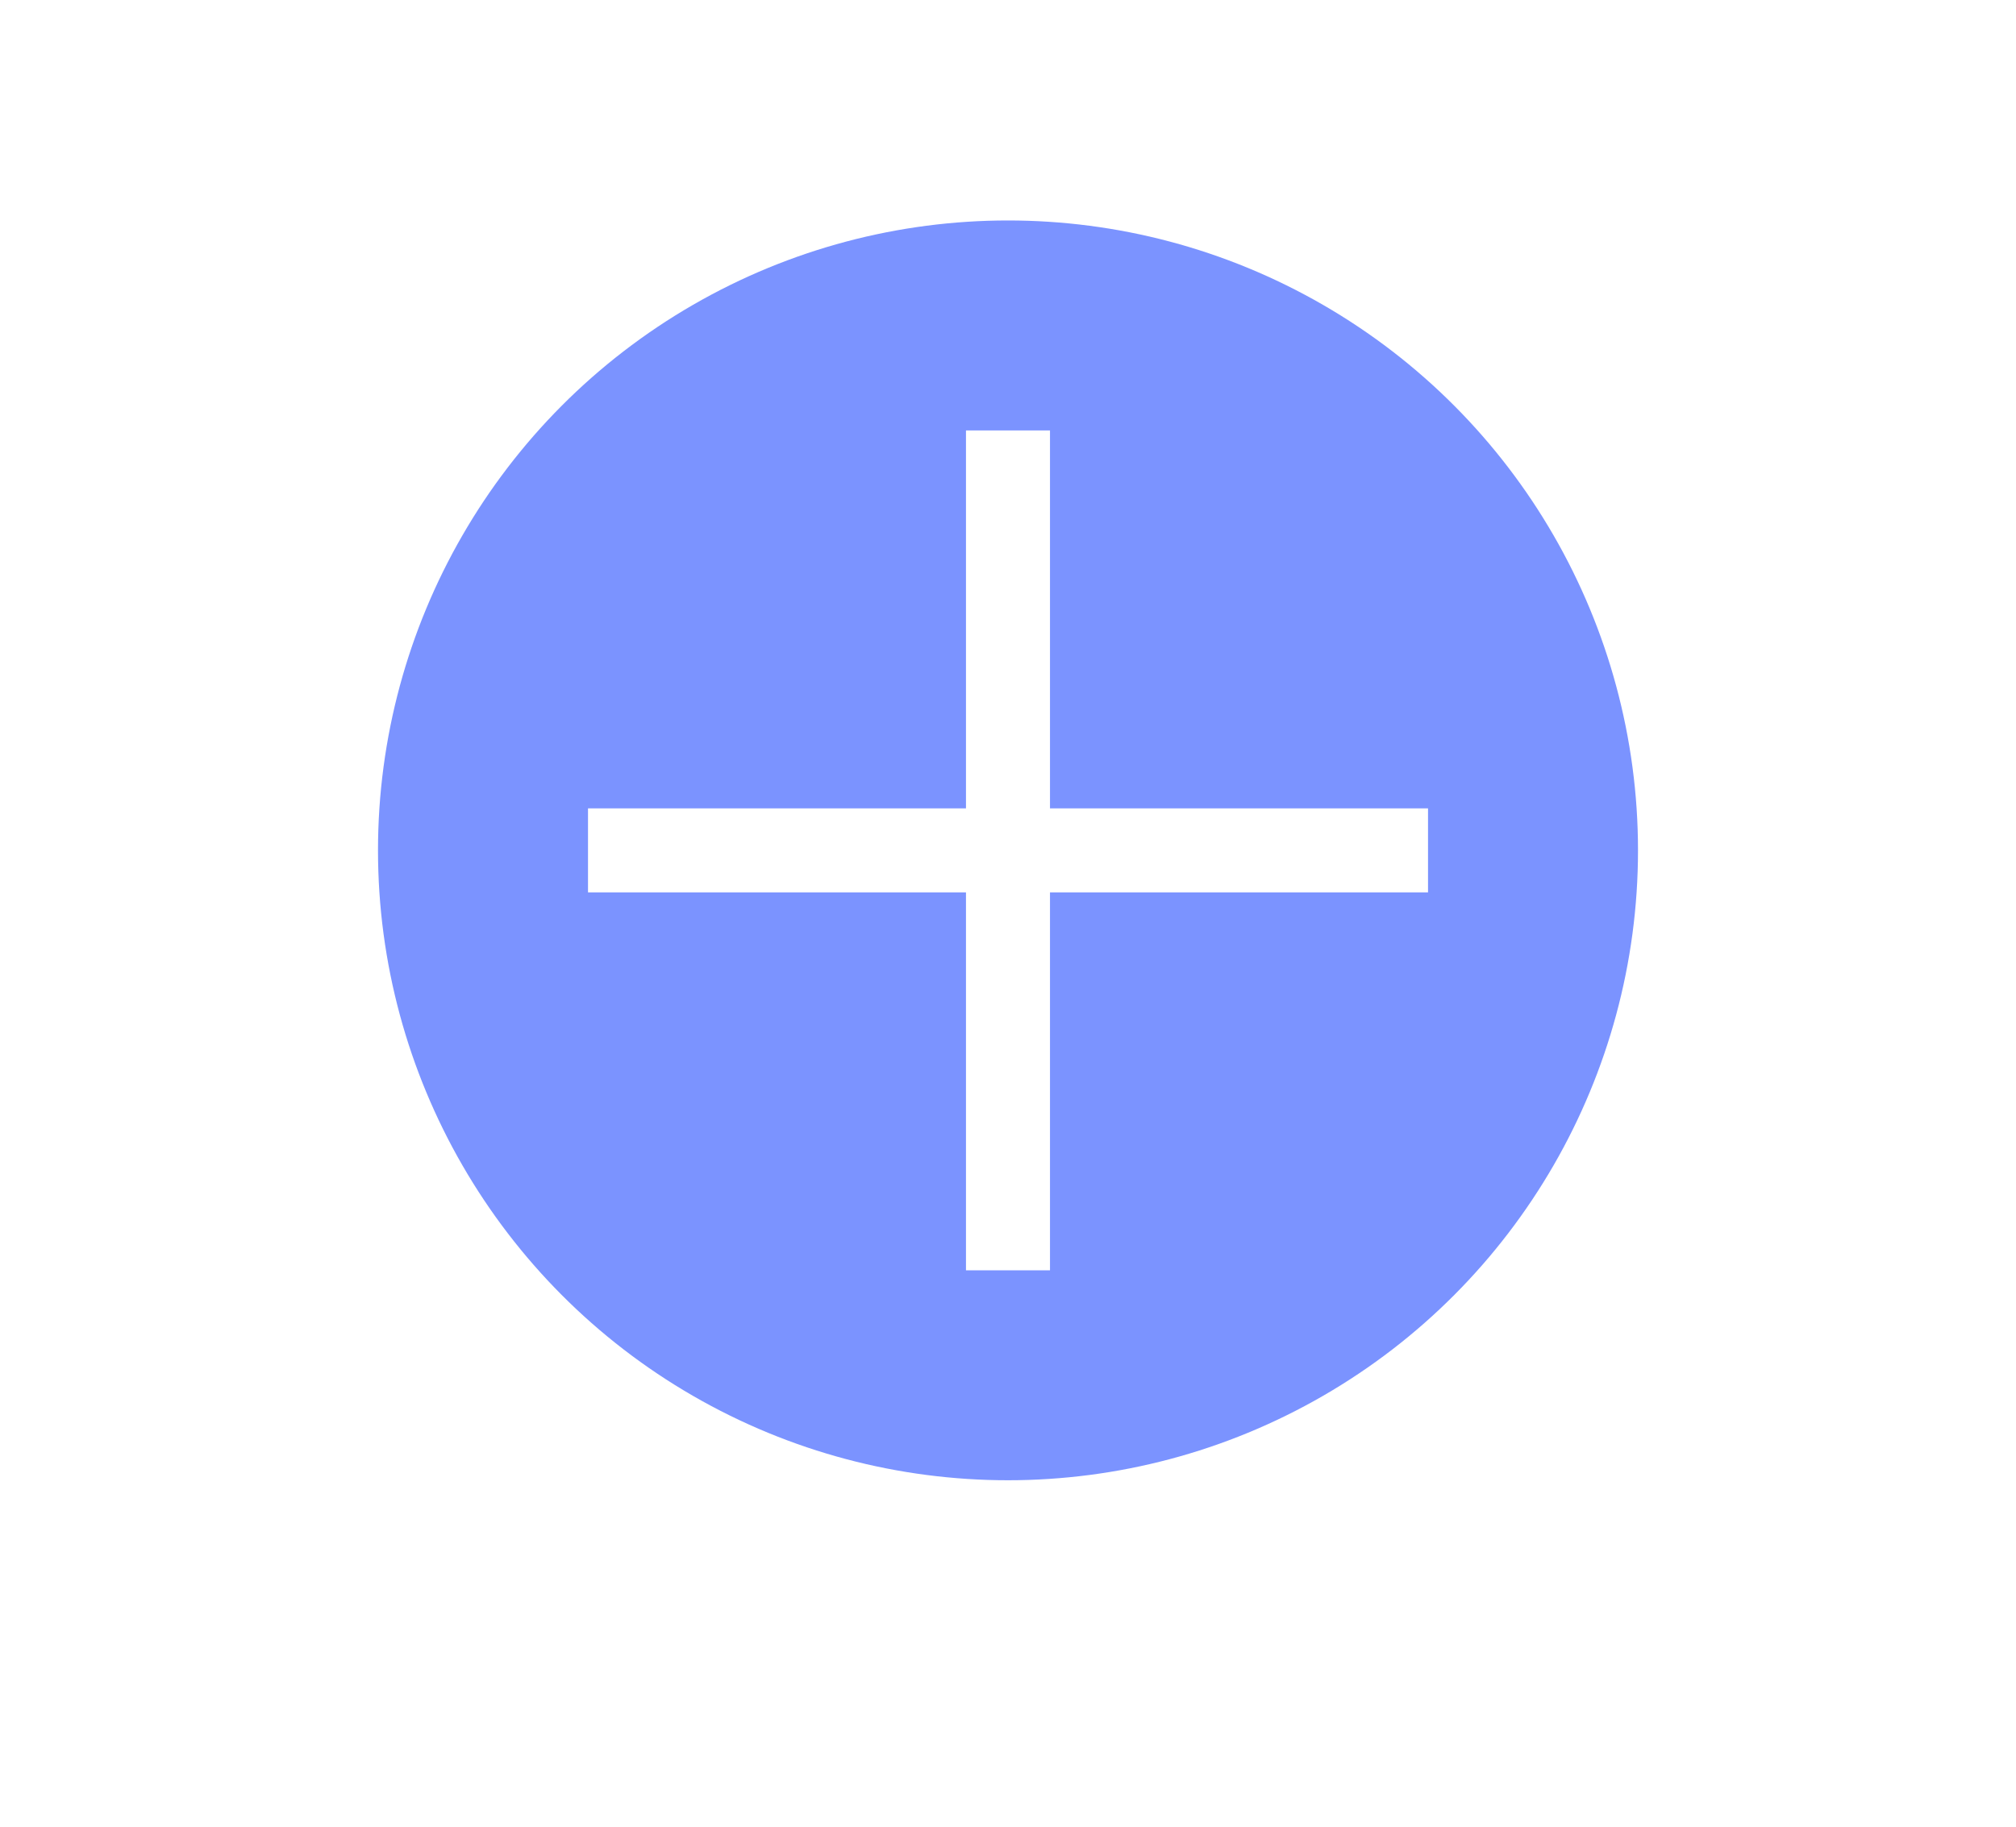 <svg width="64" height="58" viewBox="0 0 64 58" fill="none" xmlns="http://www.w3.org/2000/svg">
<rect width="64" height="58" fill="white"/>
<circle cx="32" cy="27" r="20" fill="#7B93FF"/>
<rect x="30.666" y="13.667" width="2.667" height="26.667" fill="white"/>
<rect x="45.334" y="25.667" width="2.667" height="26.667" transform="rotate(90 45.334 25.667)" fill="white"/>
</svg>
